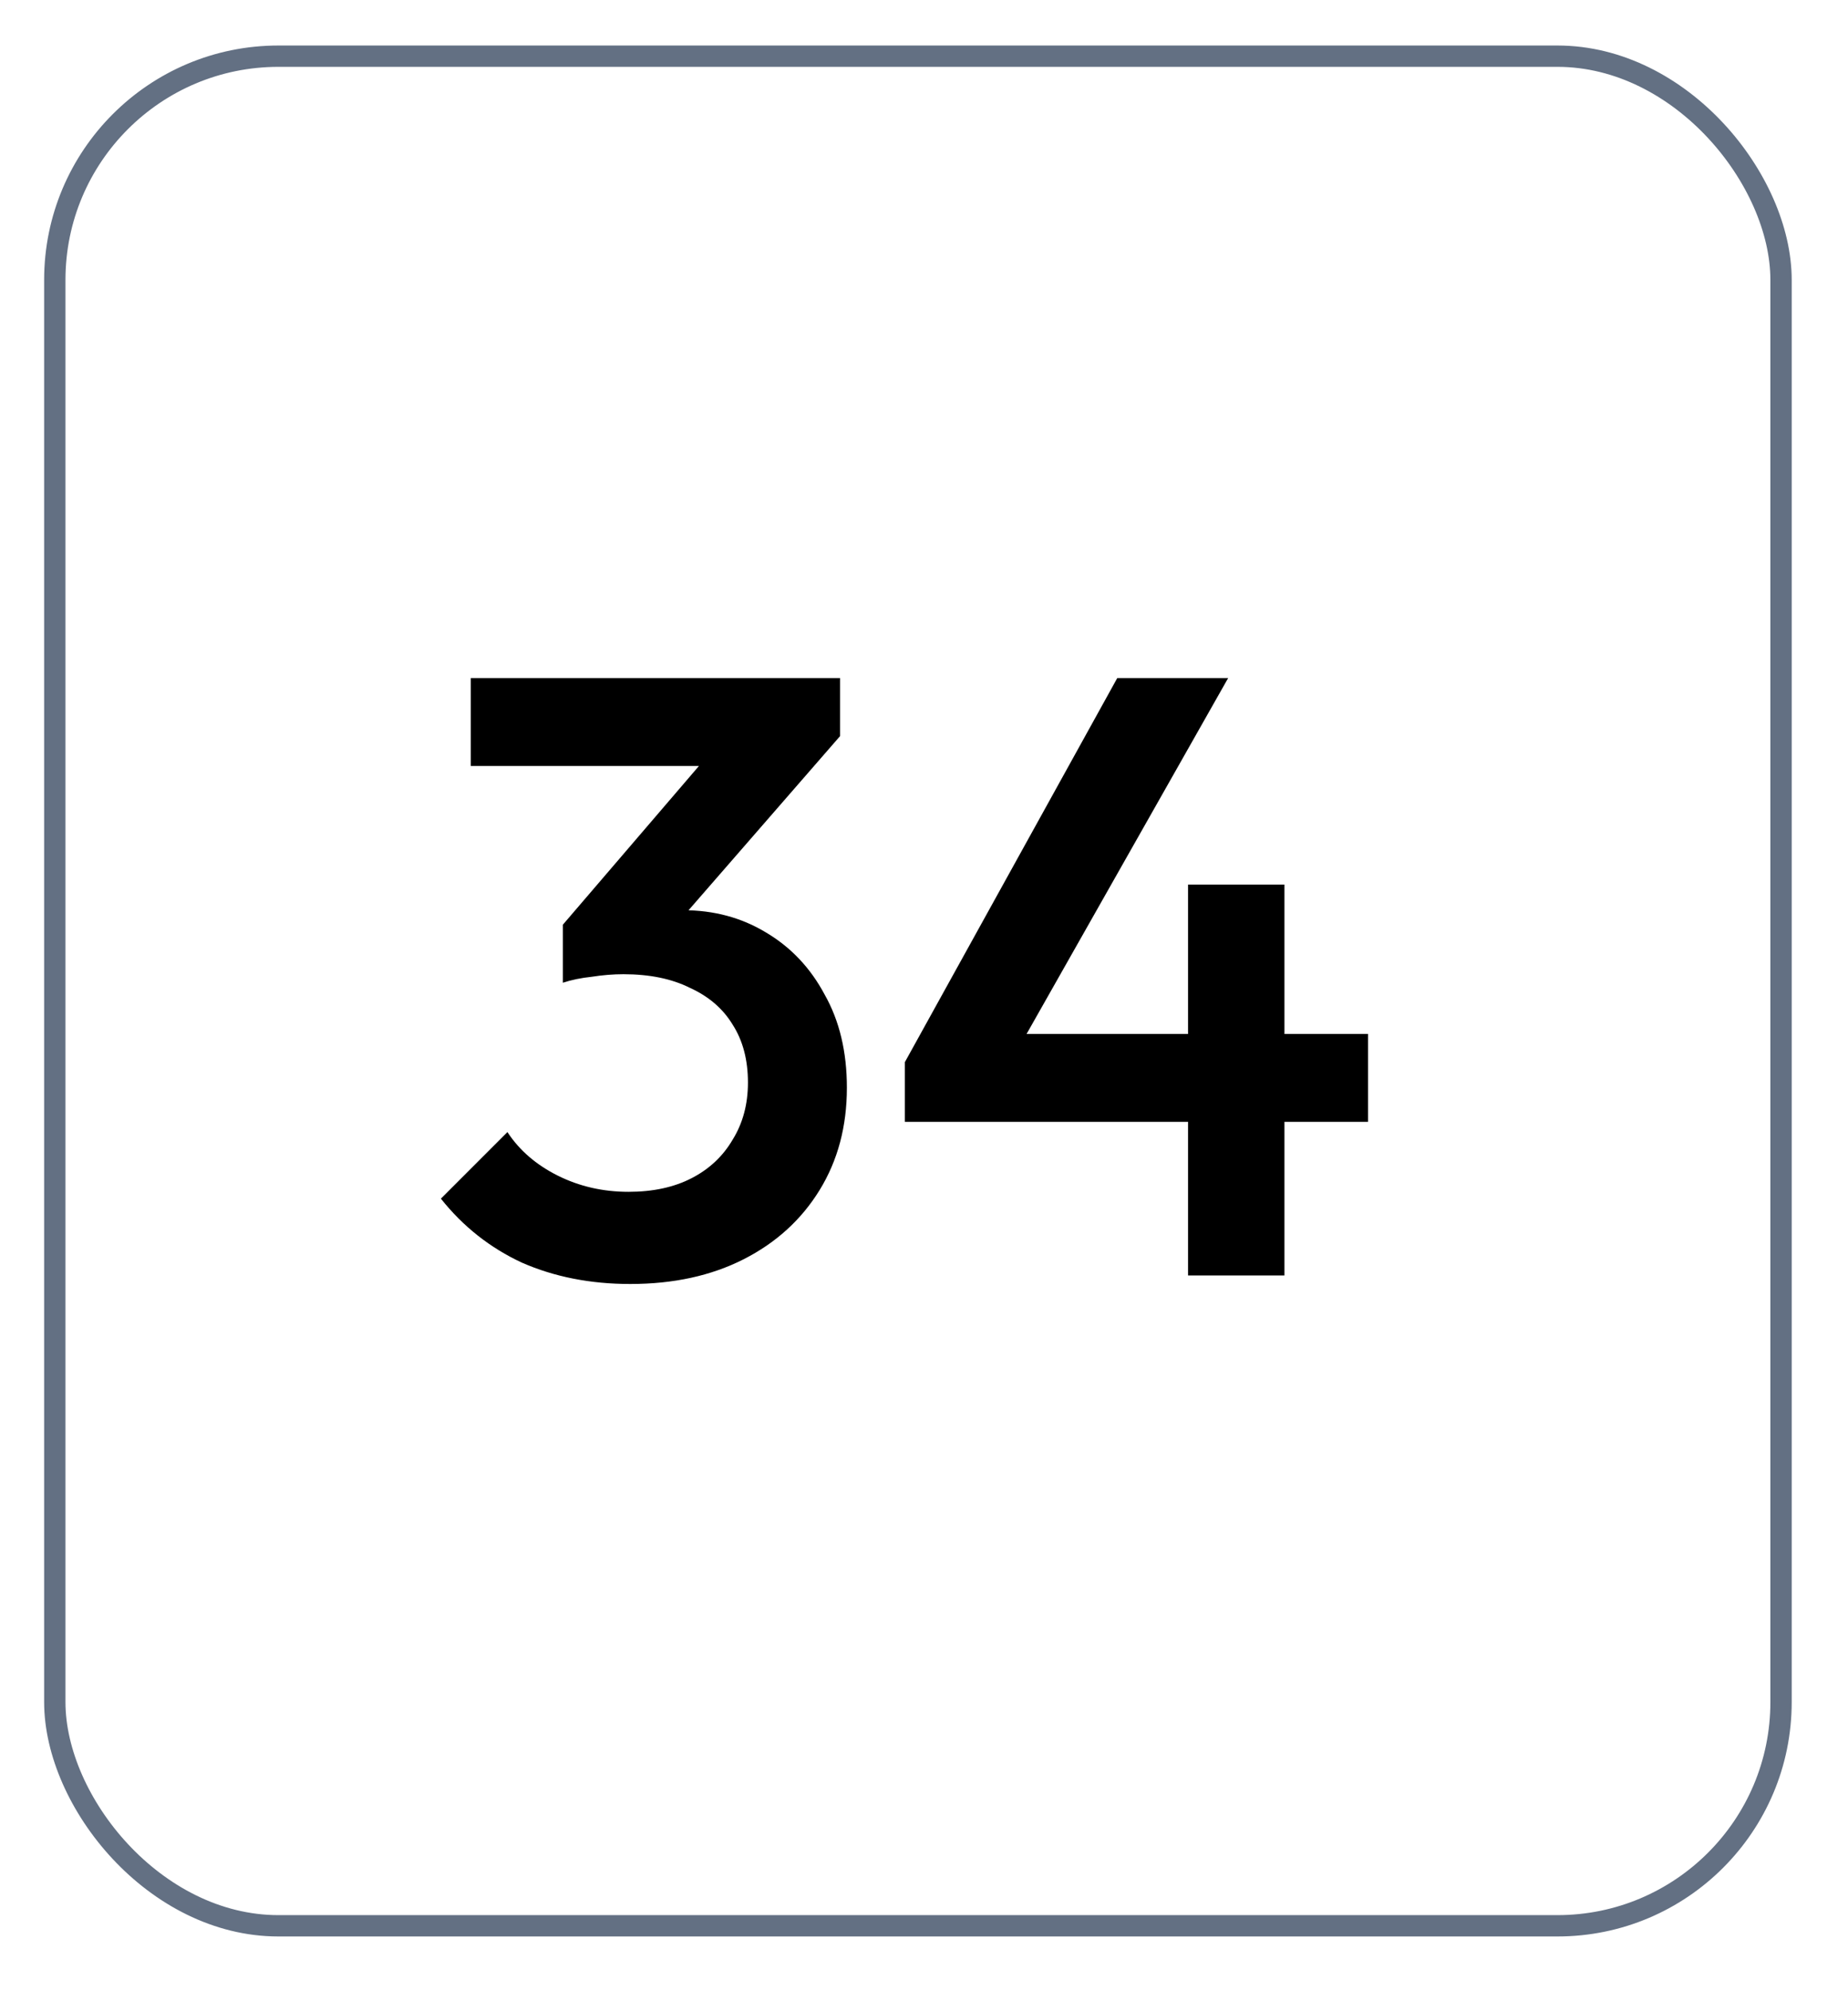<svg width="26" height="28" viewBox="0 0 26 28" fill="none" xmlns="http://www.w3.org/2000/svg">
<rect x="0.771" y="0.79" width="24.287" height="26.29" rx="3.146" stroke="#637083" stroke-width="0.3"/>
<path d="M8.867 18.055C8.307 18.055 7.799 17.955 7.343 17.755C6.895 17.547 6.515 17.247 6.203 16.855L7.139 15.919C7.307 16.175 7.543 16.379 7.847 16.531C8.151 16.683 8.483 16.759 8.843 16.759C9.187 16.759 9.483 16.695 9.731 16.567C9.979 16.439 10.171 16.259 10.307 16.027C10.451 15.795 10.523 15.527 10.523 15.223C10.523 14.903 10.451 14.631 10.307 14.407C10.171 14.183 9.971 14.011 9.707 13.891C9.451 13.763 9.139 13.699 8.771 13.699C8.627 13.699 8.479 13.711 8.327 13.735C8.175 13.751 8.039 13.779 7.919 13.819L8.531 13.027C8.699 12.963 8.875 12.911 9.059 12.871C9.251 12.823 9.435 12.799 9.611 12.799C10.043 12.799 10.431 12.903 10.775 13.111C11.127 13.319 11.403 13.611 11.603 13.987C11.811 14.355 11.915 14.791 11.915 15.295C11.915 15.839 11.787 16.319 11.531 16.735C11.275 17.151 10.919 17.475 10.463 17.707C10.007 17.939 9.475 18.055 8.867 18.055ZM7.919 13.819V13.003L10.163 10.387L11.819 10.351L9.479 13.039L7.919 13.819ZM6.623 10.771V9.535H11.819V10.351L10.631 10.771H6.623ZM12.731 14.935L15.719 9.535H17.279L14.219 14.935H12.731ZM12.731 15.775V14.935L13.319 14.539H19.247V15.775H12.731ZM16.715 17.935V12.439H18.071V17.935H16.715Z" fill="black"/>
</svg>
